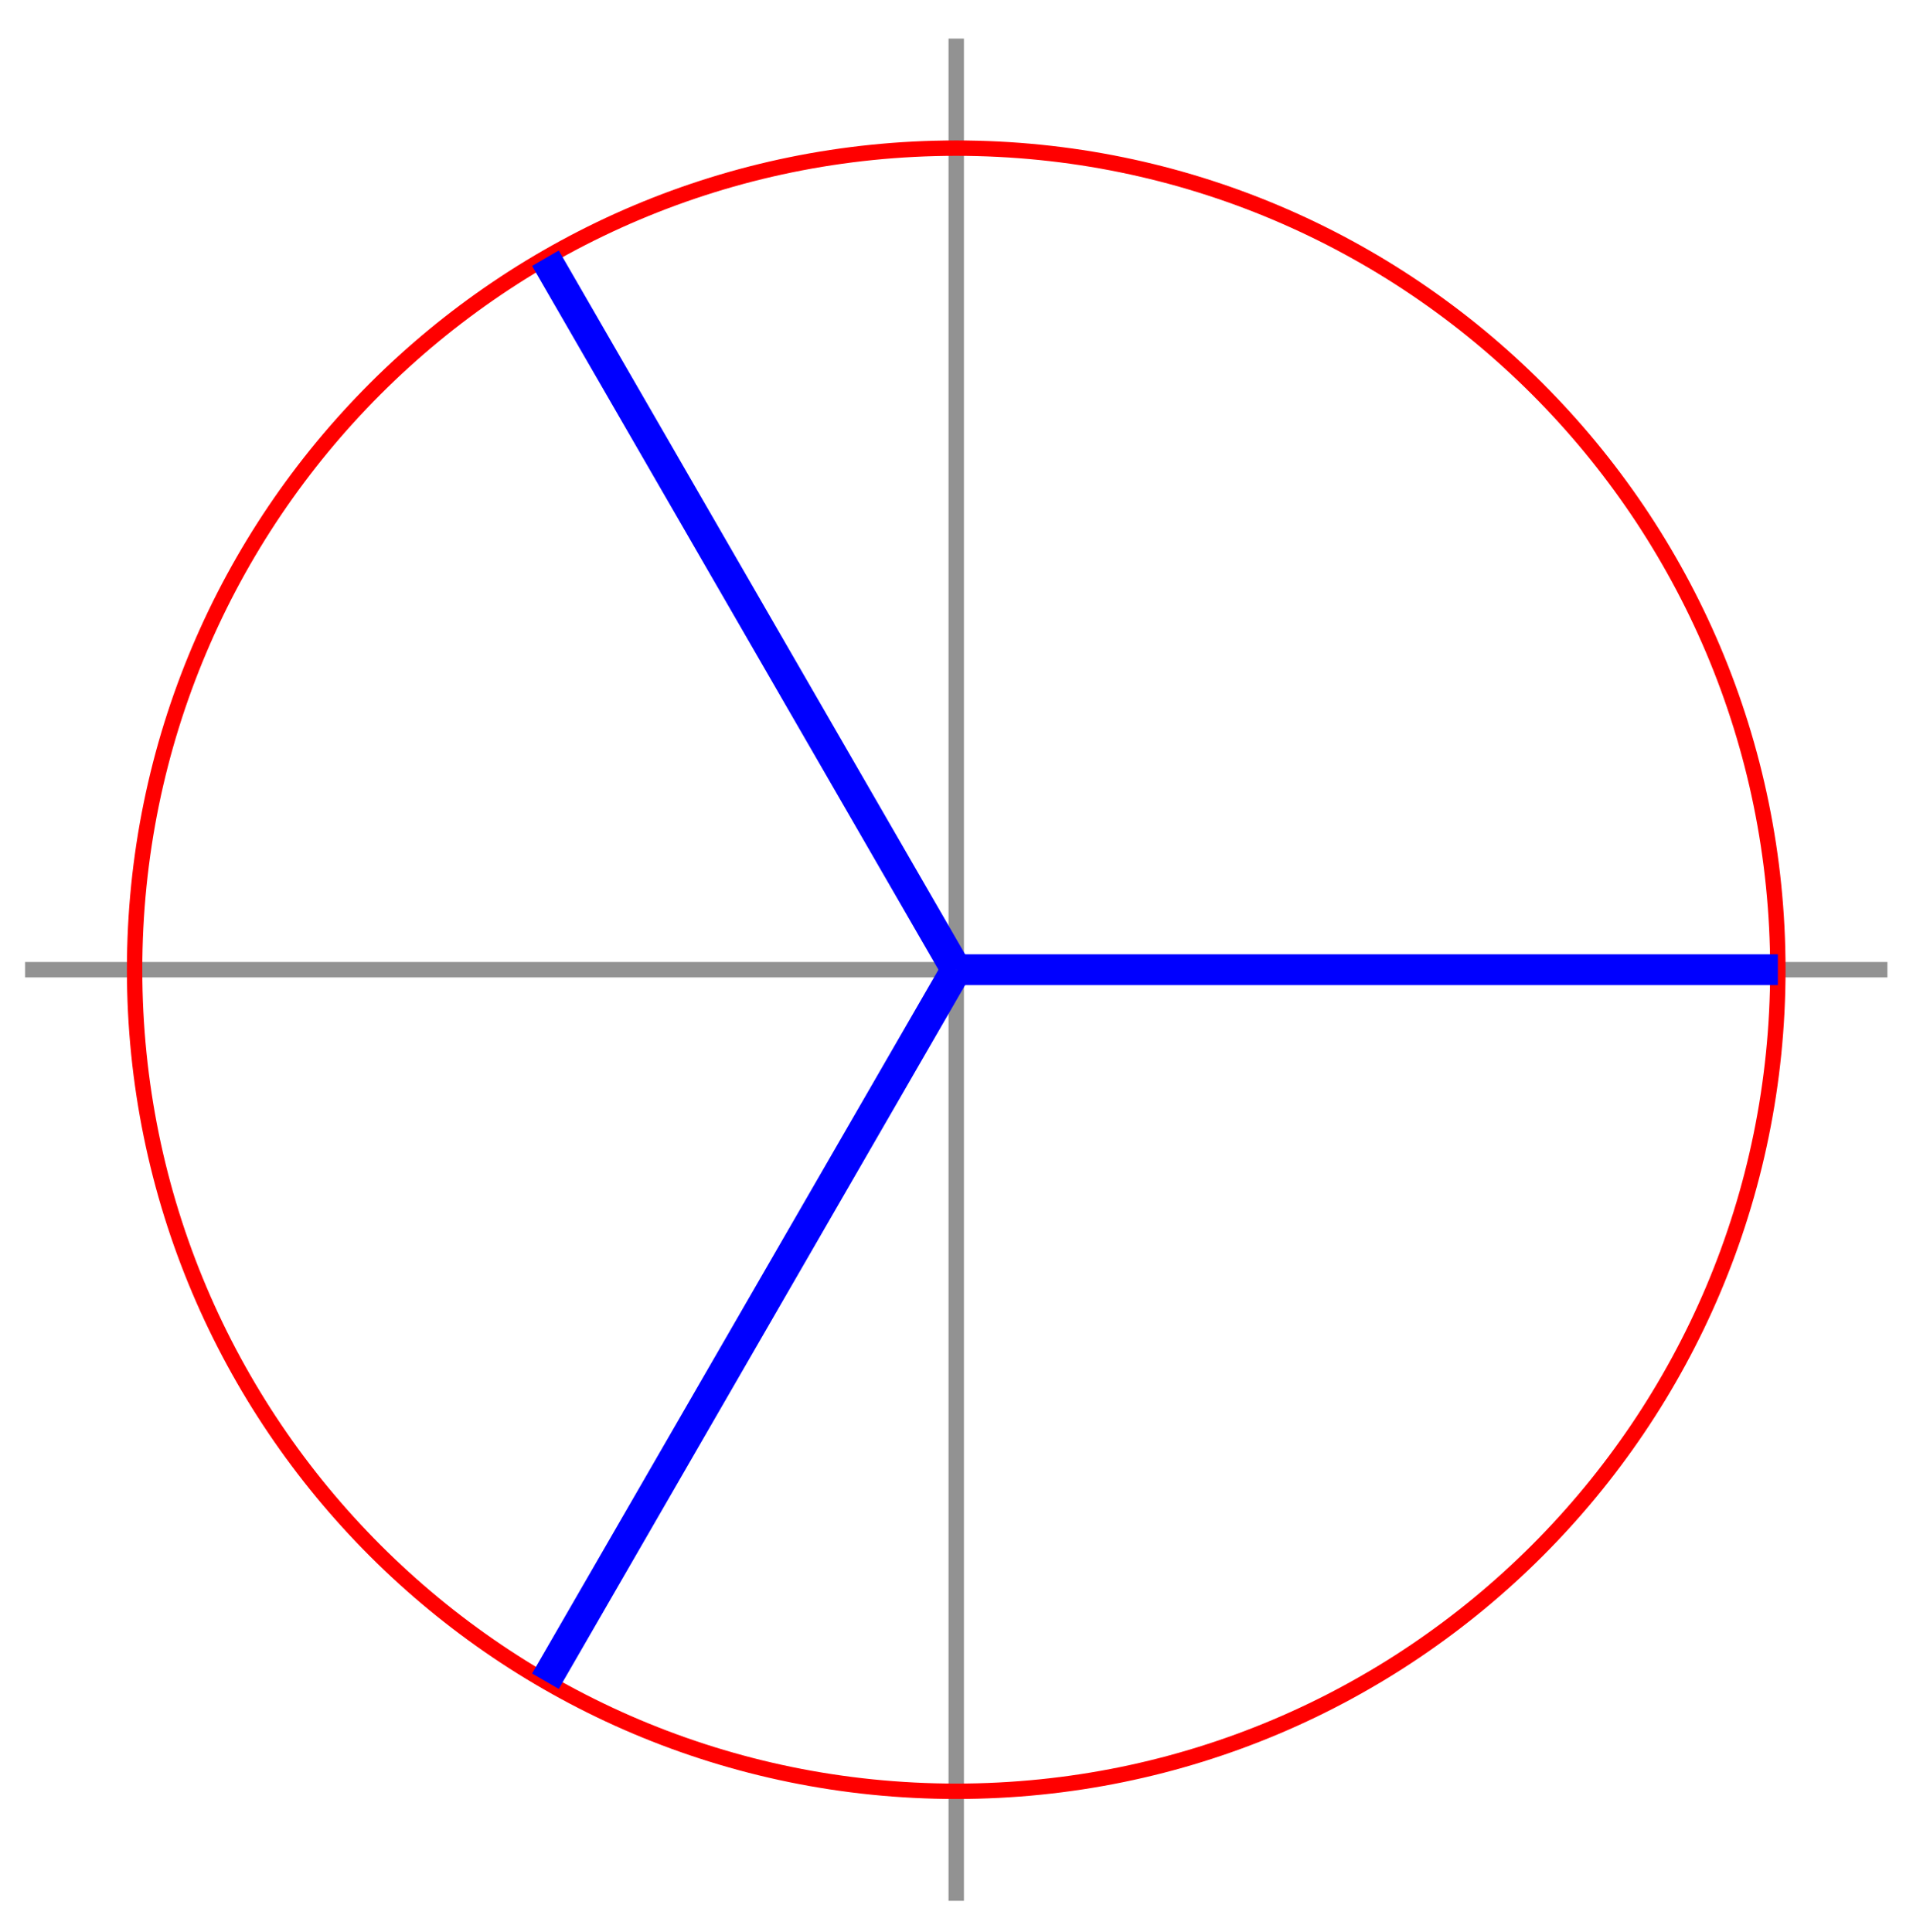 <svg xmlns="http://www.w3.org/2000/svg" xmlns:xlink="http://www.w3.org/1999/xlink" version="1.1" width="99" height="100" viewBox="0 0 99 100">
<path transform="matrix(1,0,0,-1,49.486,50.187)" stroke-width=".797" stroke-linecap="butt" stroke-miterlimit="10" stroke-linejoin="miter" fill="none" stroke="#929292" d="M-48.189 0H48.189"/>
<path transform="matrix(1,0,0,-1,49.486,50.187)" stroke-width=".797" stroke-linecap="butt" stroke-miterlimit="10" stroke-linejoin="miter" fill="none" stroke="#929292" d="M0-48.189V48.189"/>
<path transform="matrix(1,0,0,-1,49.486,50.187)" stroke-width=".797" stroke-linecap="butt" stroke-miterlimit="10" stroke-linejoin="miter" fill="none" stroke="#ff0000" d="M42.52 0C42.52 23.484 23.484 42.52 0 42.52-23.484 42.52-42.52 23.484-42.52 0-42.52-23.484-23.484-42.52 0-42.52 23.484-42.52 42.52-23.484 42.52 0ZM0 0"/>
<path transform="matrix(1,0,0,-1,49.486,50.187)" stroke-width="1.594" stroke-linecap="butt" stroke-miterlimit="10" stroke-linejoin="miter" fill="none" stroke="#0000ff" d="M0 0H42.52"/>
<path transform="matrix(1,0,0,-1,49.486,50.187)" stroke-width="1.594" stroke-linecap="butt" stroke-miterlimit="10" stroke-linejoin="miter" fill="none" stroke="#0000ff" d="M0 0-21.26 36.824"/>
<path transform="matrix(1,0,0,-1,49.486,50.187)" stroke-width="1.594" stroke-linecap="butt" stroke-miterlimit="10" stroke-linejoin="miter" fill="none" stroke="#0000ff" d="M0 0-21.26-36.824"/>
</svg>
